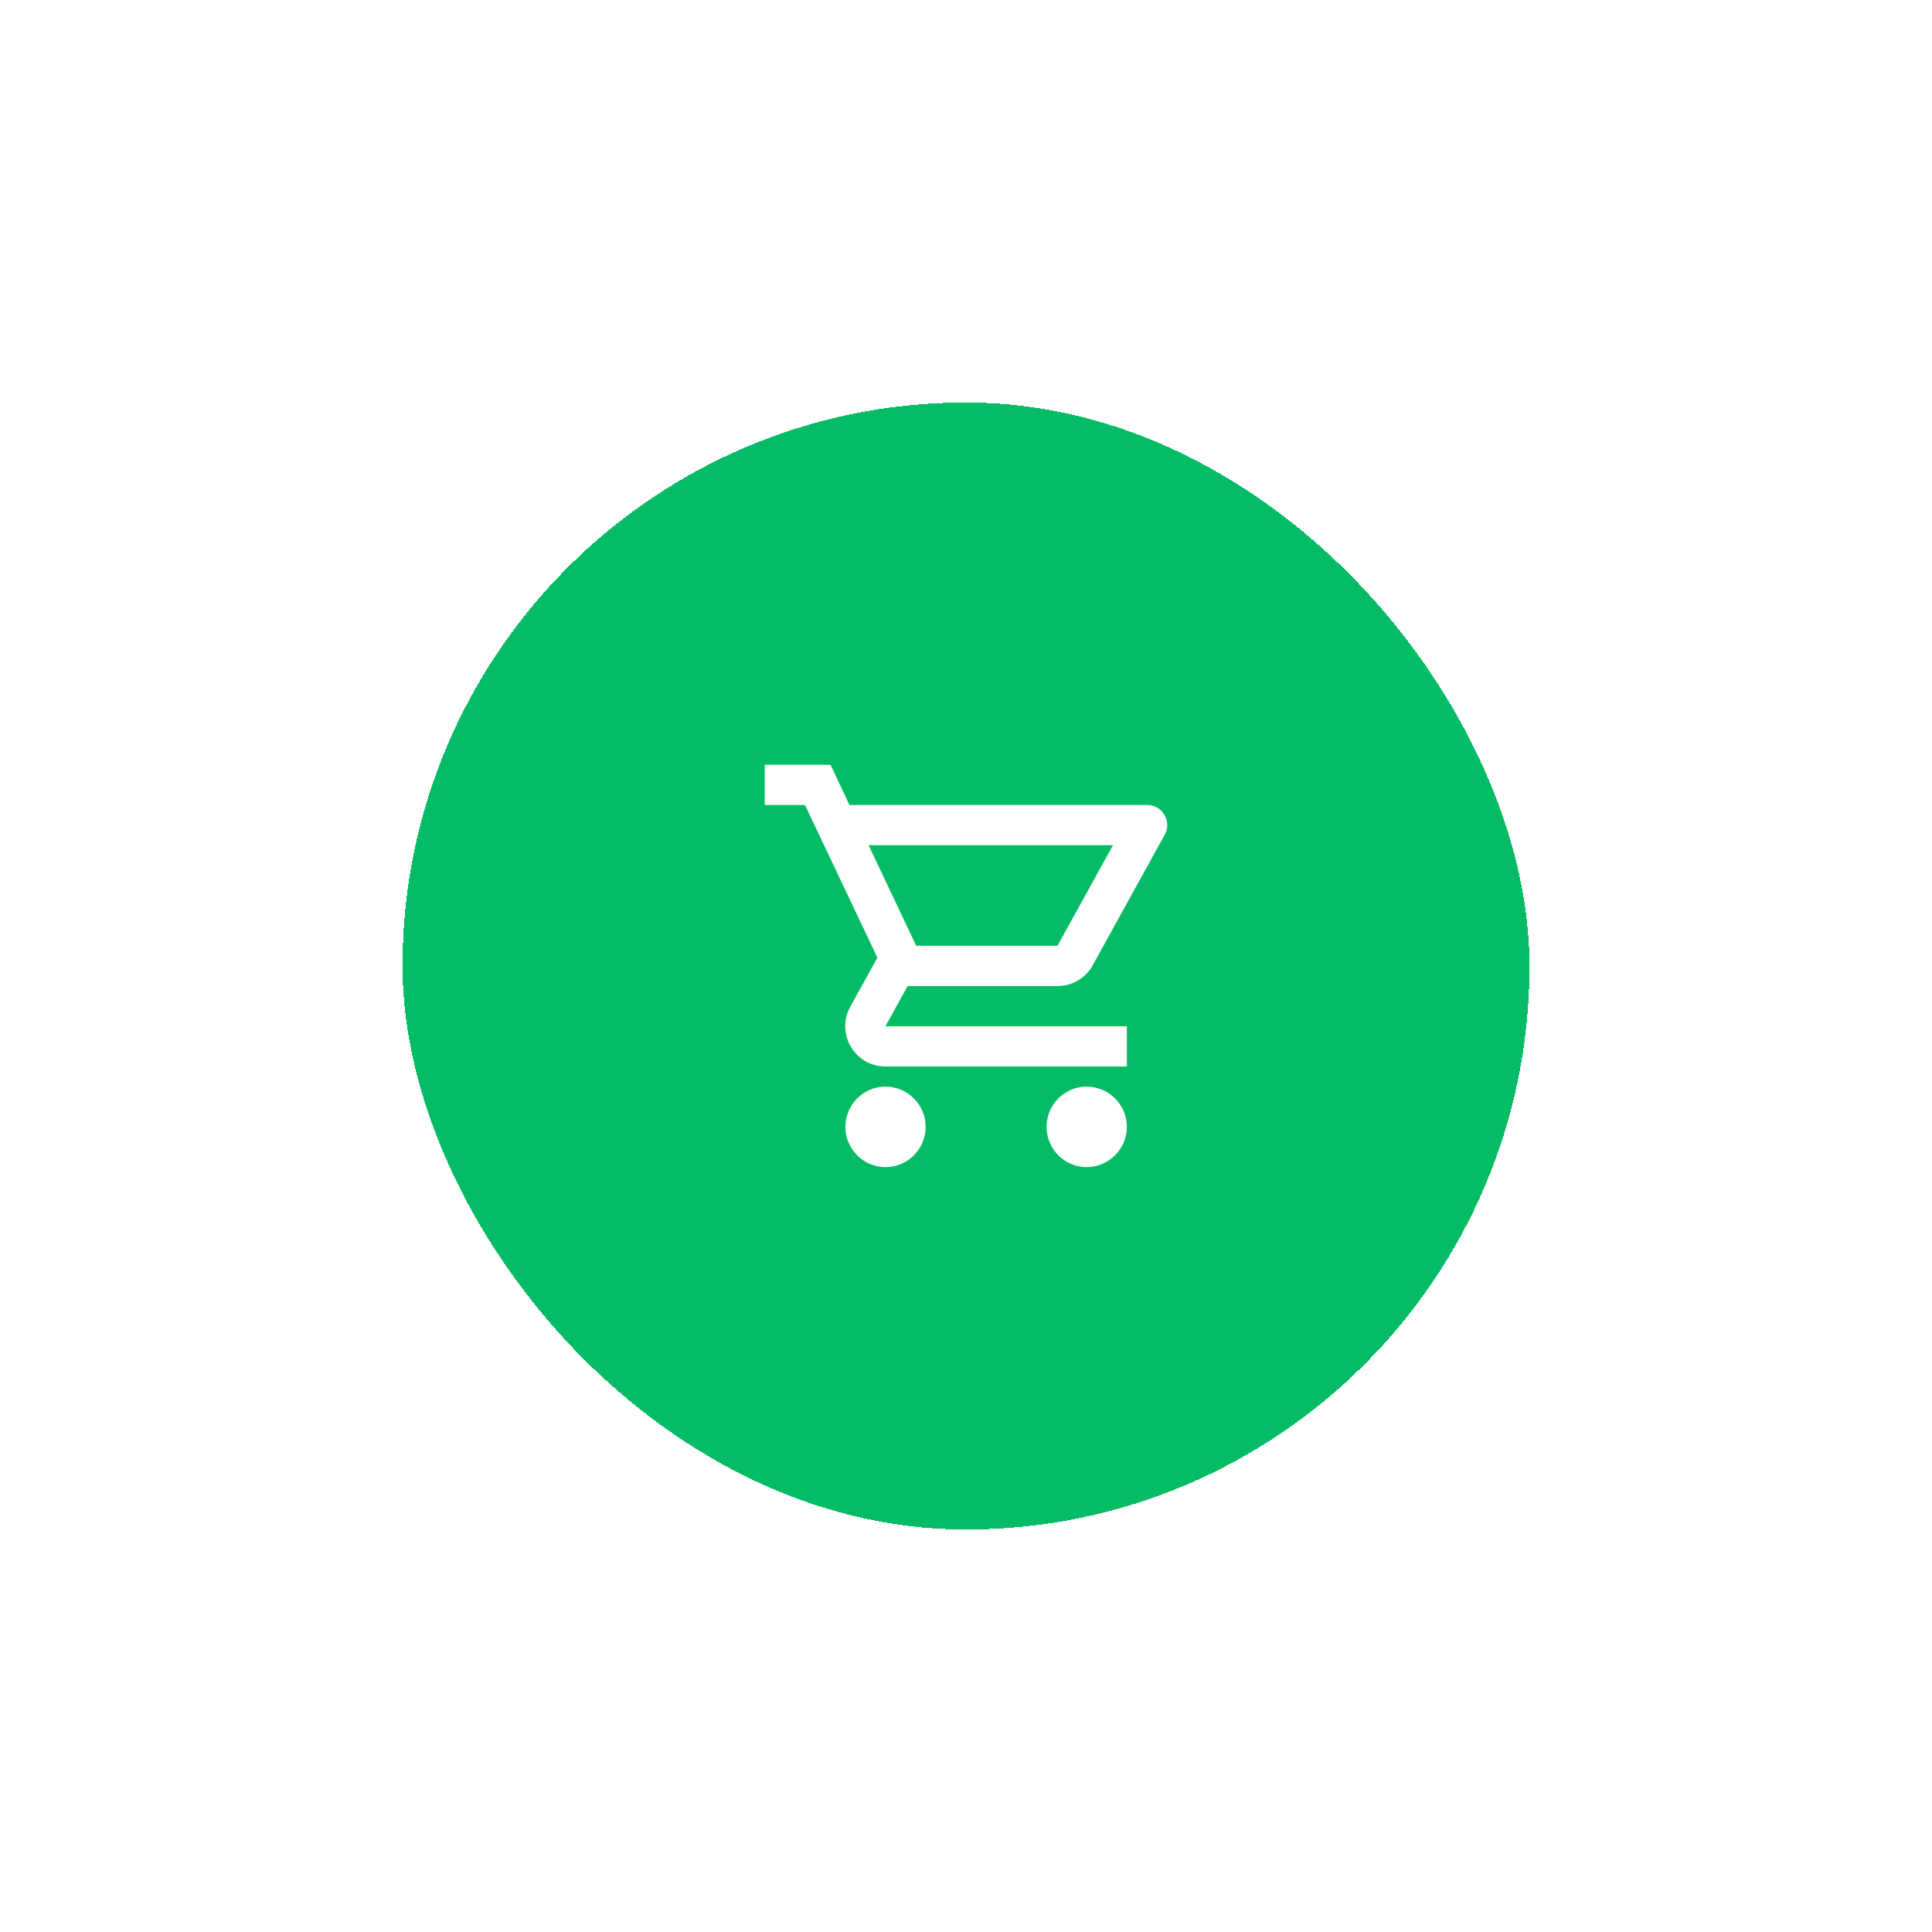 <svg width="96" height="96" viewBox="0 0 96 96" fill="none" xmlns="http://www.w3.org/2000/svg">
<g filter="url(#filter0_d_1344_3036)">
<rect x="20" y="16" width="56" height="56" rx="28" fill="#05BC66" shape-rendering="crispEdges"/>
<path d="M52.545 44.996C53.294 44.996 53.954 44.586 54.294 43.966L57.873 37.479C58.242 36.819 57.763 35.999 57.003 35.999H42.208L41.269 34H38V35.999H39.999L43.598 43.586L42.248 46.026C41.519 47.365 42.478 48.994 43.998 48.994H55.993V46.995H43.998L45.097 44.996H52.545ZM43.158 37.998H55.304L52.545 42.997H45.527L43.158 37.998ZM43.998 49.994C42.898 49.994 42.008 50.894 42.008 51.993C42.008 53.093 42.898 53.993 43.998 53.993C45.097 53.993 45.997 53.093 45.997 51.993C45.997 50.894 45.097 49.994 43.998 49.994ZM53.994 49.994C52.895 49.994 52.005 50.894 52.005 51.993C52.005 53.093 52.895 53.993 53.994 53.993C55.094 53.993 55.993 53.093 55.993 51.993C55.993 50.894 55.094 49.994 53.994 49.994Z" fill="white"/>
</g>
<defs>
<filter id="filter0_d_1344_3036" x="0" y="0" width="96" height="96" filterUnits="userSpaceOnUse" color-interpolation-filters="sRGB">
<feFlood flood-opacity="0" result="BackgroundImageFix"/>
<feColorMatrix in="SourceAlpha" type="matrix" values="0 0 0 0 0 0 0 0 0 0 0 0 0 0 0 0 0 0 127 0" result="hardAlpha"/>
<feOffset dy="4"/>
<feGaussianBlur stdDeviation="10"/>
<feComposite in2="hardAlpha" operator="out"/>
<feColorMatrix type="matrix" values="0 0 0 0 0.02 0 0 0 0 0.737 0 0 0 0 0.4 0 0 0 0.4 0"/>
<feBlend mode="normal" in2="BackgroundImageFix" result="effect1_dropShadow_1344_3036"/>
<feBlend mode="normal" in="SourceGraphic" in2="effect1_dropShadow_1344_3036" result="shape"/>
</filter>
</defs>
</svg>
